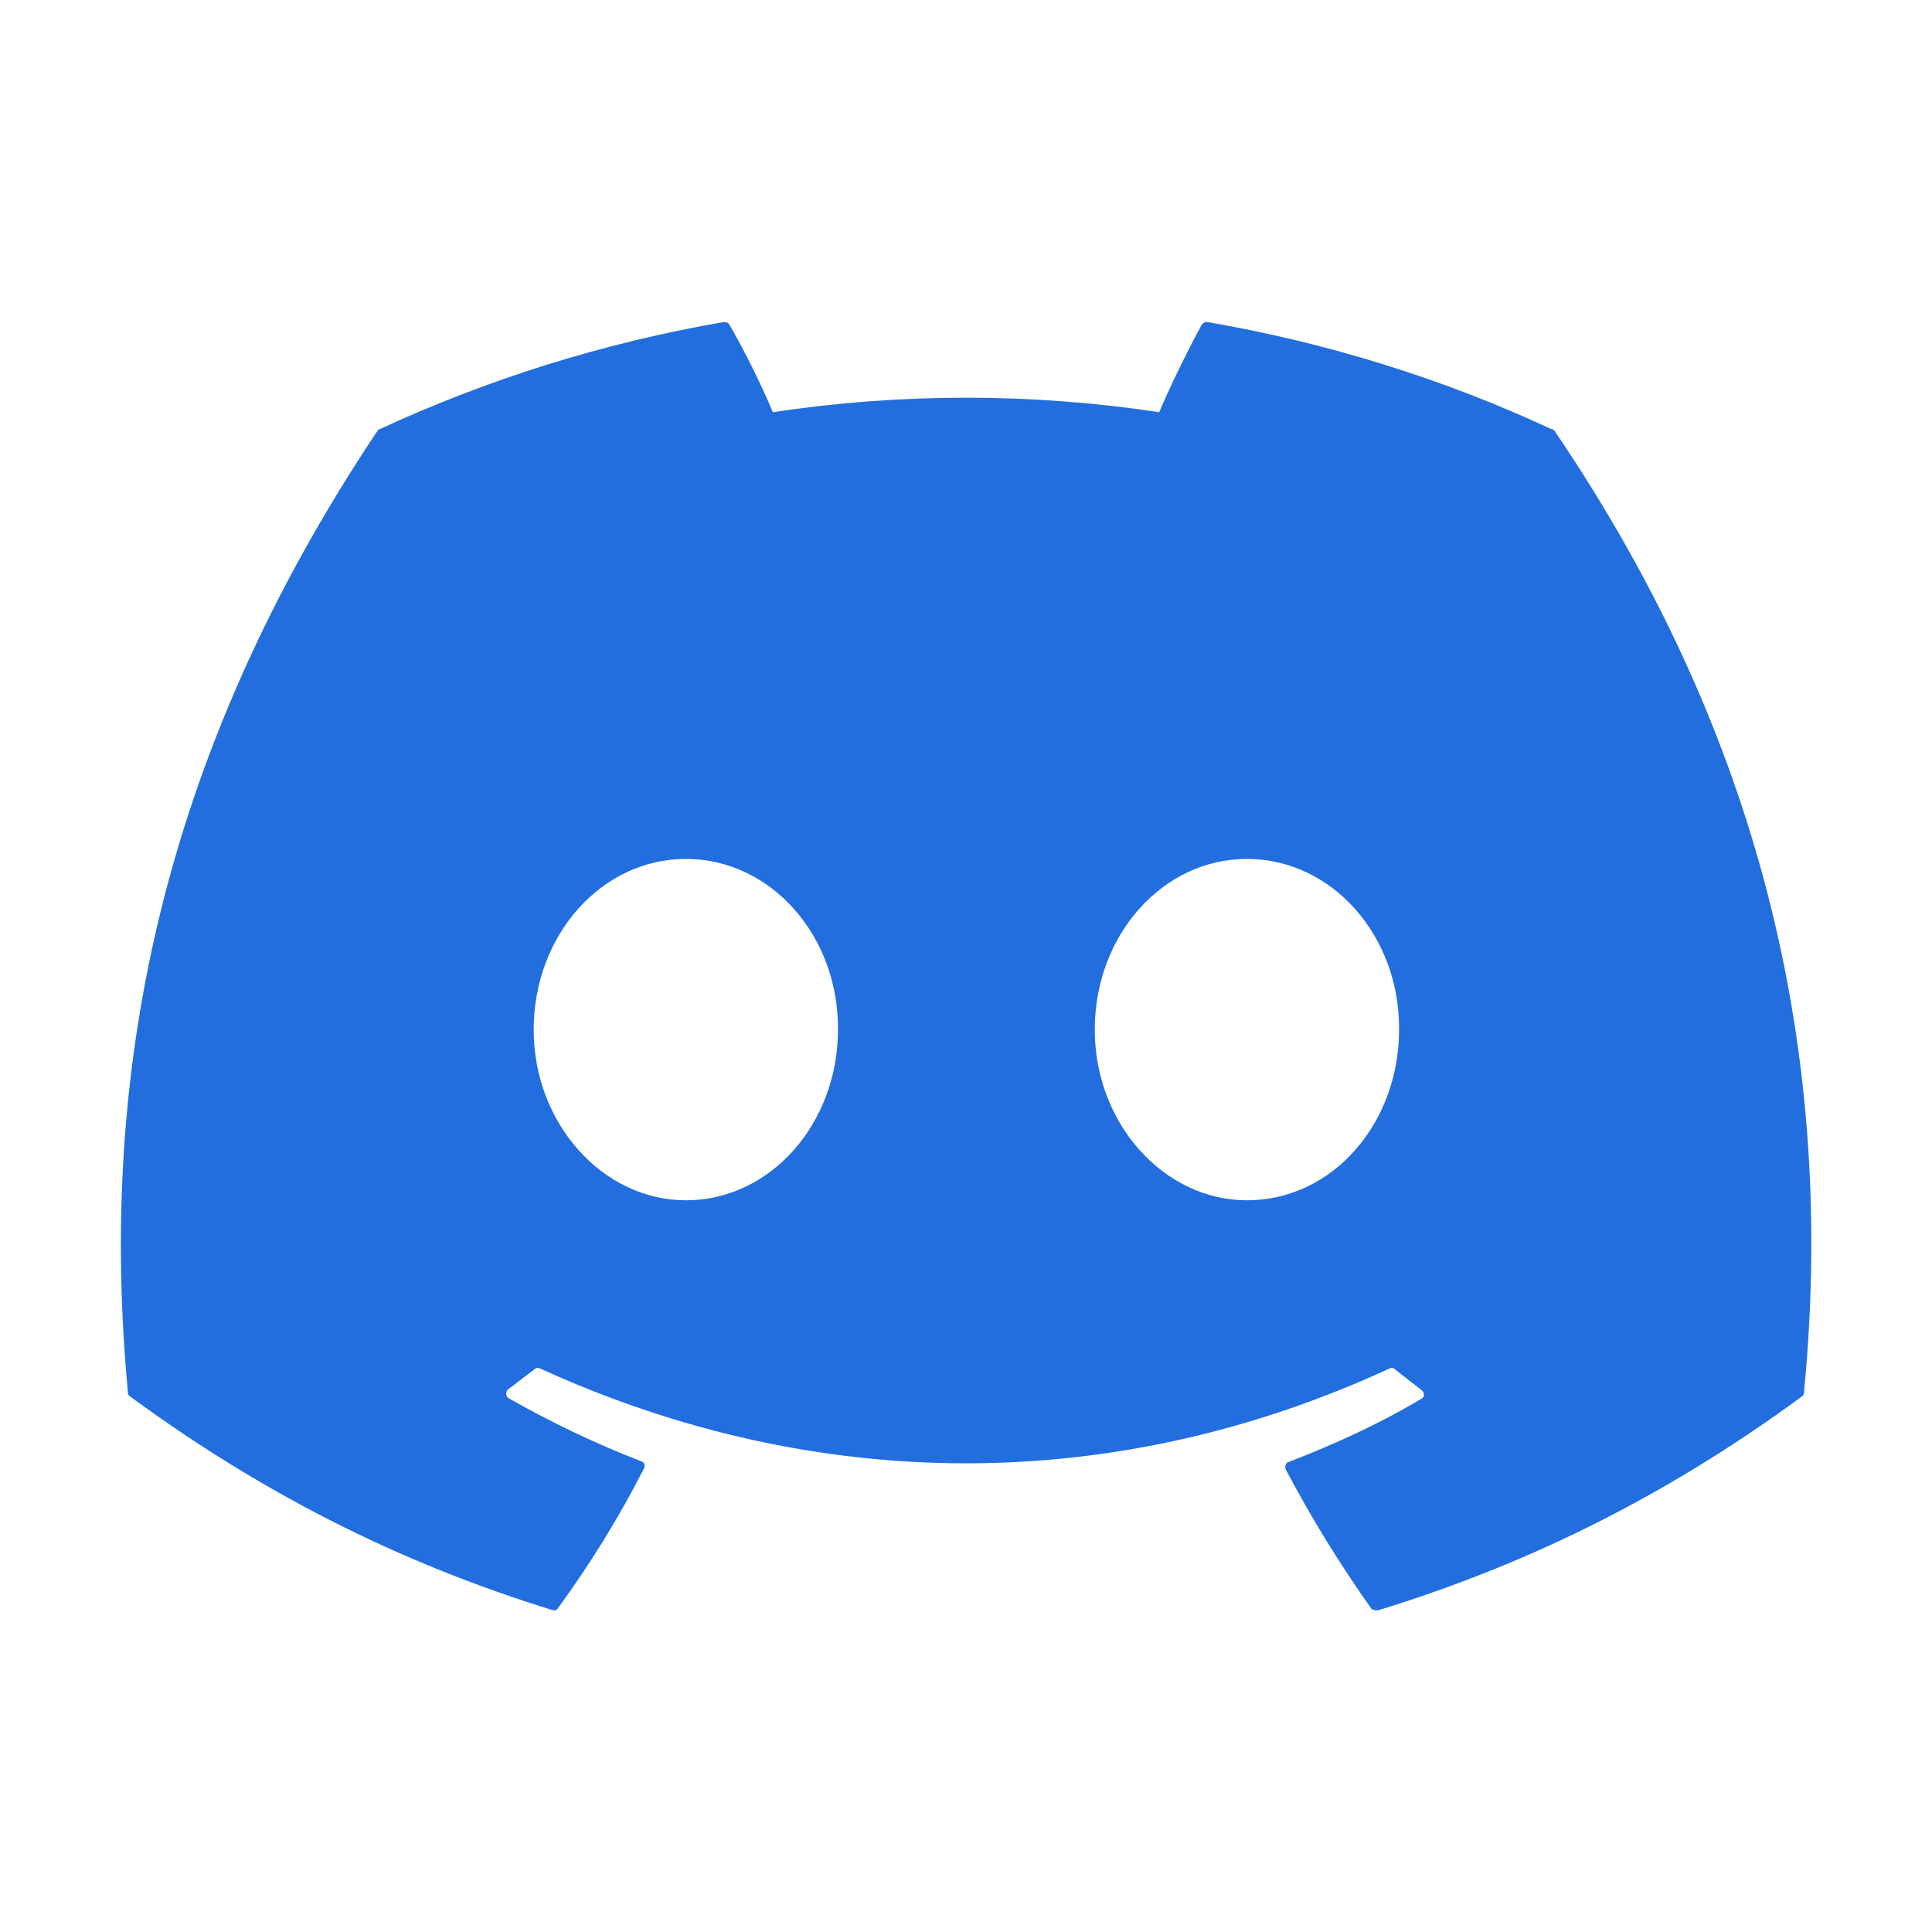 <svg width="26" height="26" viewBox="0 0 26 26" fill="none" xmlns="http://www.w3.org/2000/svg">
<rect width="26" height="26" fill="white"/>
<path d="M20.876 5.774C19.435 5.103 17.875 4.615 16.25 4.334C16.236 4.333 16.221 4.336 16.208 4.341C16.195 4.347 16.184 4.355 16.174 4.366C15.979 4.724 15.752 5.189 15.6 5.547C13.876 5.287 12.123 5.287 10.4 5.547C10.248 5.179 10.021 4.724 9.815 4.366C9.804 4.344 9.772 4.334 9.739 4.334C8.114 4.615 6.565 5.103 5.113 5.774C5.102 5.774 5.092 5.785 5.081 5.796C2.134 10.205 1.322 14.495 1.722 18.742C1.722 18.764 1.733 18.785 1.755 18.796C3.705 20.226 5.579 21.093 7.432 21.667C7.464 21.678 7.497 21.667 7.507 21.645C7.941 21.049 8.331 20.421 8.667 19.76C8.688 19.717 8.667 19.674 8.623 19.663C8.006 19.424 7.421 19.143 6.847 18.818C6.803 18.796 6.803 18.731 6.836 18.698C6.955 18.612 7.074 18.514 7.193 18.428C7.215 18.406 7.247 18.406 7.269 18.417C10.996 20.118 15.015 20.118 18.698 18.417C18.72 18.406 18.753 18.406 18.774 18.428C18.893 18.525 19.012 18.612 19.132 18.709C19.175 18.742 19.175 18.807 19.121 18.828C18.558 19.164 17.962 19.435 17.344 19.674C17.301 19.684 17.29 19.738 17.301 19.771C17.648 20.432 18.038 21.06 18.46 21.656C18.492 21.667 18.525 21.678 18.558 21.667C20.421 21.093 22.295 20.226 24.245 18.796C24.267 18.785 24.277 18.764 24.277 18.742C24.754 13.834 23.487 9.577 20.919 5.796C20.908 5.785 20.898 5.774 20.876 5.774ZM9.23 16.153C8.114 16.153 7.182 15.123 7.182 13.856C7.182 12.588 8.092 11.559 9.23 11.559C10.378 11.559 11.288 12.599 11.277 13.856C11.277 15.123 10.367 16.153 9.23 16.153ZM16.781 16.153C15.665 16.153 14.733 15.123 14.733 13.856C14.733 12.588 15.643 11.559 16.781 11.559C17.929 11.559 18.839 12.599 18.828 13.856C18.828 15.123 17.929 16.153 16.781 16.153Z" fill="#236EDE"/>
</svg>
